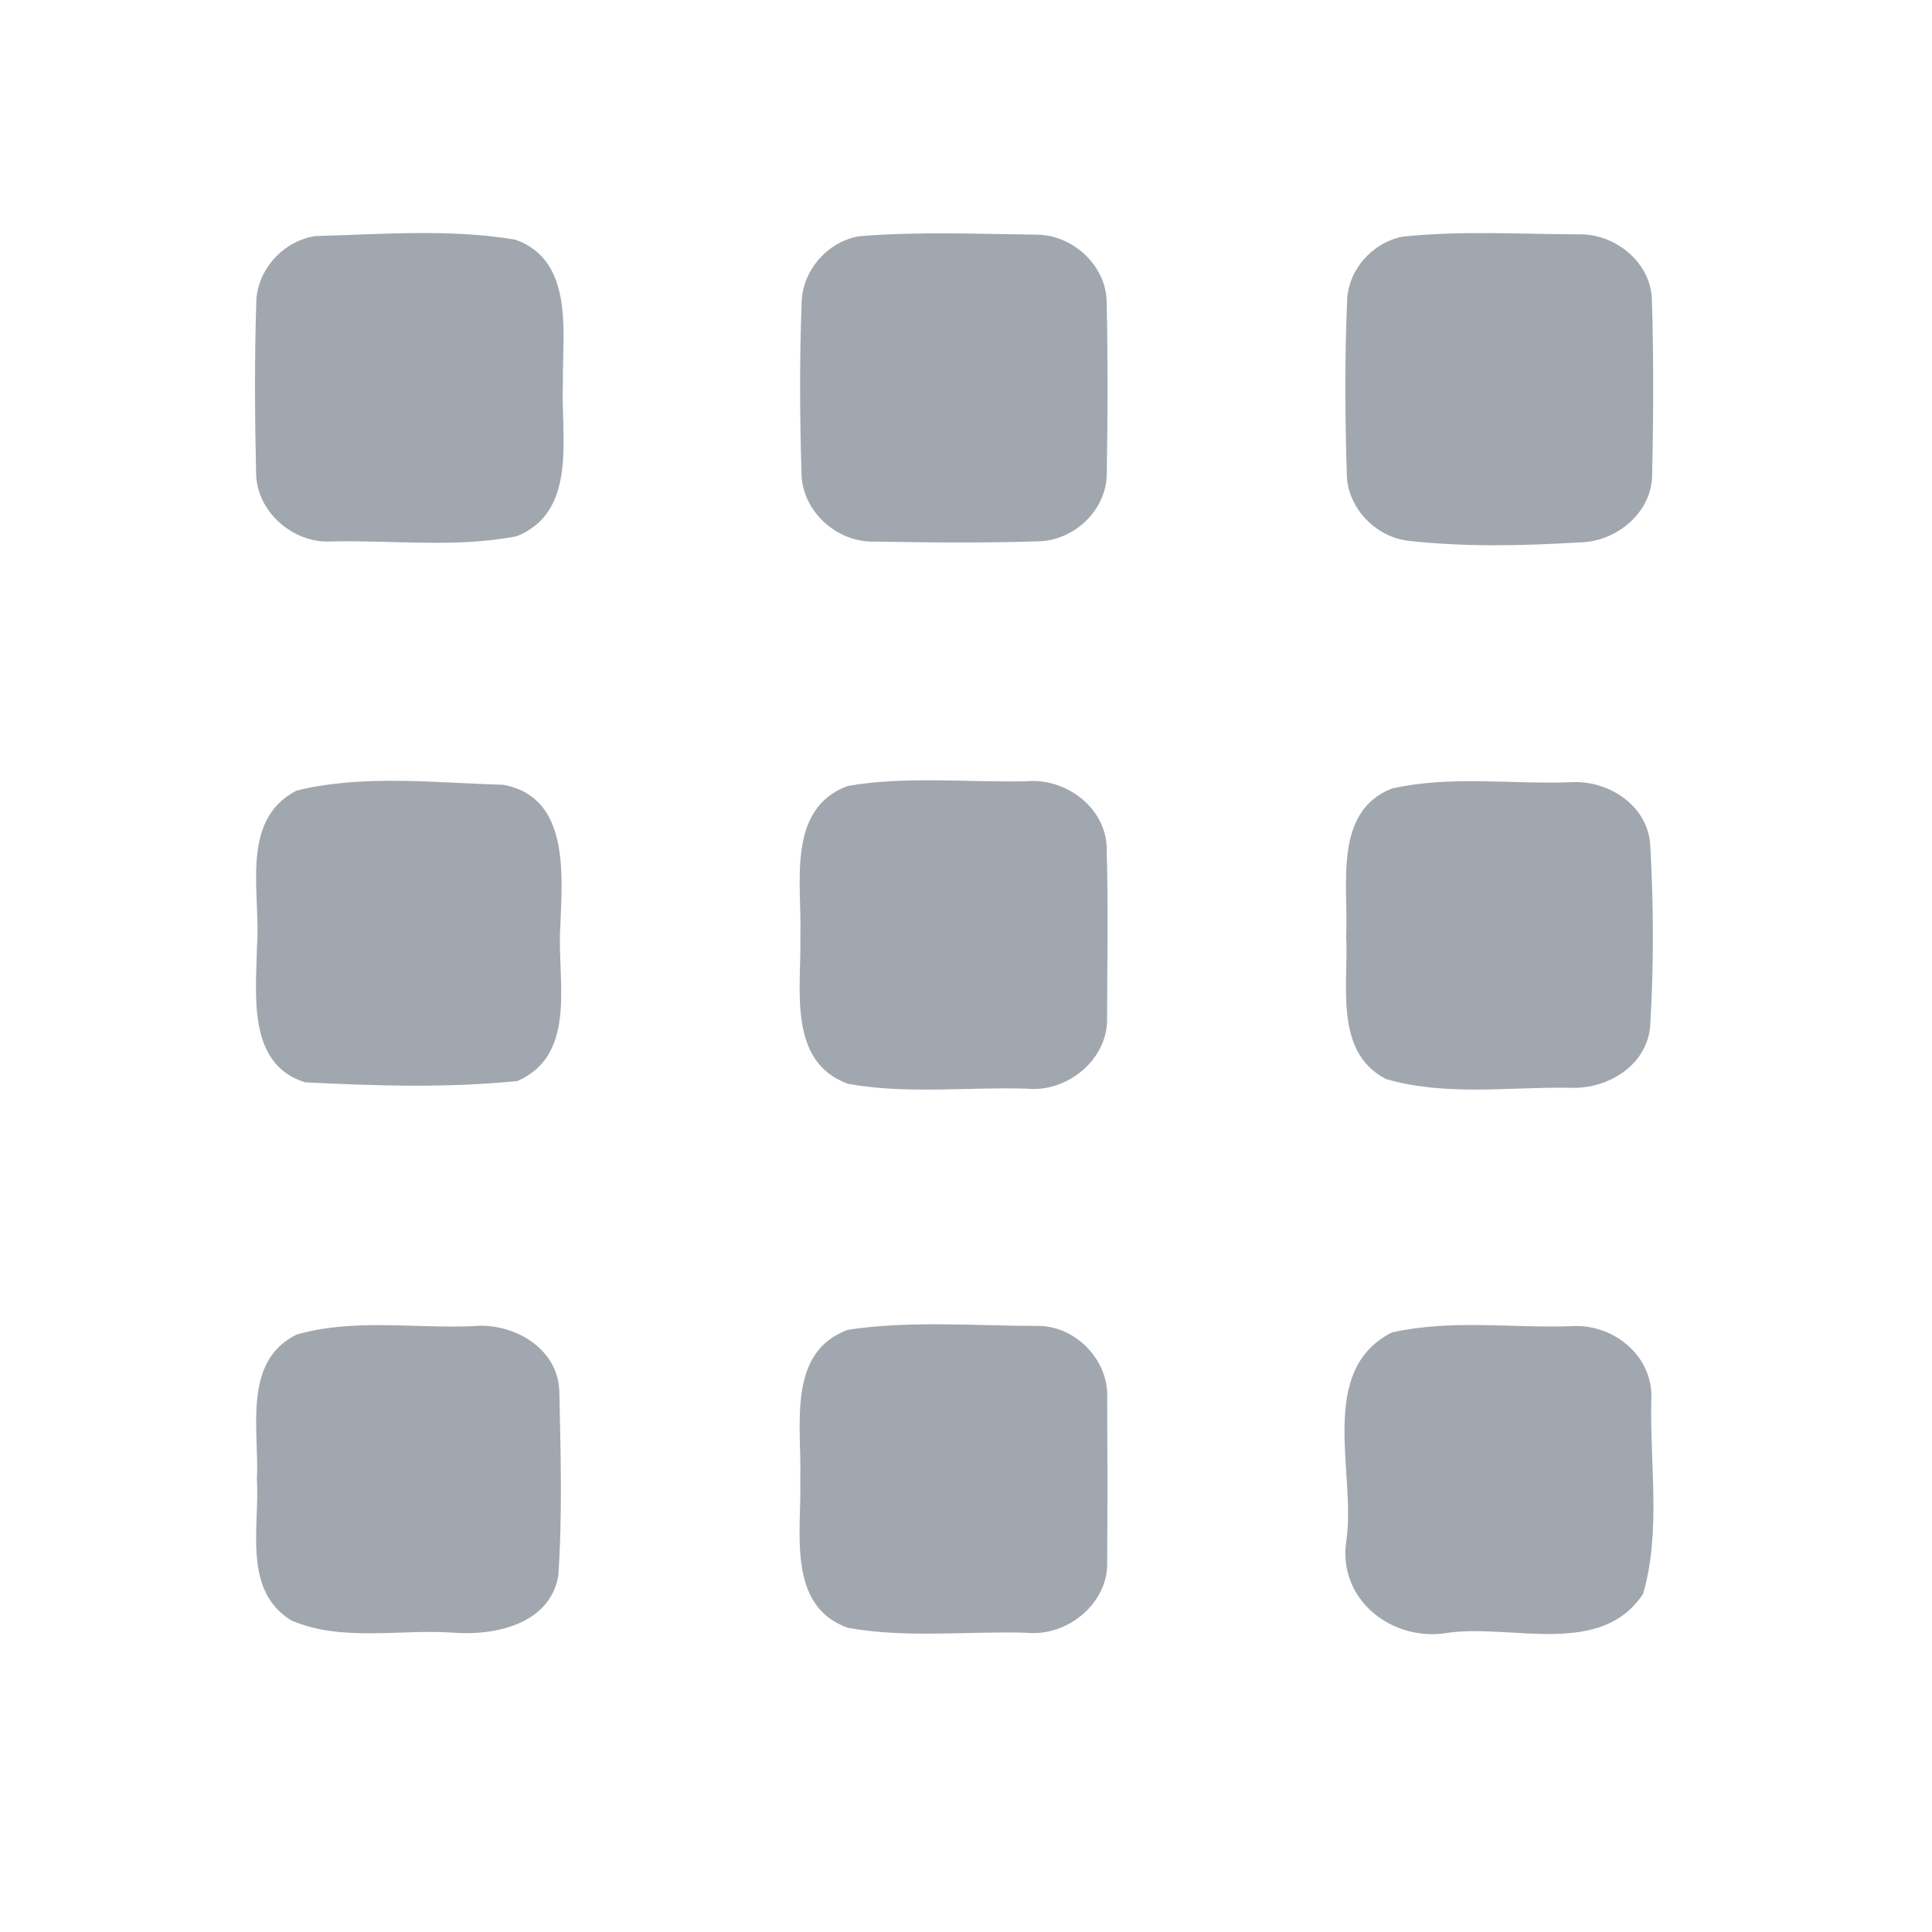 <?xml version="1.0" encoding="UTF-8" ?>
<!DOCTYPE svg PUBLIC "-//W3C//DTD SVG 1.1//EN" "http://www.w3.org/Graphics/SVG/1.1/DTD/svg11.dtd">
<svg width="192pt" height="192pt" viewBox="0 0 192 192" version="1.1" xmlns="http://www.w3.org/2000/svg">
<g id="#a1a7aeff">
<path fill="#a1a7ae" opacity="1.00" d=" M 31.37 23.46 C 37.96 23.28 44.72 22.72 51.23 23.82 C 57.10 25.93 55.88 33.10 55.94 38.00 C 55.70 43.20 57.50 50.82 51.35 53.29 C 45.31 54.47 39.04 53.66 32.91 53.81 C 29.12 54.02 25.48 50.85 25.45 47.00 C 25.32 41.34 25.29 35.66 25.47 30.00 C 25.55 26.78 28.20 23.90 31.37 23.46 Z" />
<path fill="#a1a7ae" opacity="1.00" d=" M 85.37 23.48 C 91.23 22.99 97.14 23.25 103.01 23.32 C 106.57 23.33 109.89 26.33 109.98 29.94 C 110.10 35.64 110.09 41.36 109.99 47.06 C 109.99 50.74 106.65 53.82 103.02 53.80 C 97.67 53.97 92.31 53.92 86.96 53.82 C 83.20 53.97 79.69 50.82 79.65 47.01 C 79.48 41.34 79.45 35.66 79.67 29.99 C 79.77 26.84 82.27 24.00 85.37 23.48 Z" />
<path fill="#a1a7ae" opacity="1.00" d=" M 139.39 23.52 C 145.23 22.90 151.14 23.27 157.01 23.29 C 160.64 23.26 164.19 26.22 164.17 29.97 C 164.34 35.65 164.32 41.35 164.19 47.04 C 164.26 50.86 160.69 53.84 157.02 53.90 C 151.40 54.24 145.71 54.37 140.10 53.76 C 136.73 53.44 133.83 50.43 133.84 47.01 C 133.67 41.34 133.63 35.66 133.87 30.00 C 133.91 26.88 136.36 24.10 139.39 23.52 Z" />
<path fill="#a1a7ae" opacity="1.00" d=" M 29.46 78.57 C 36.08 76.94 43.21 77.80 49.99 77.99 C 56.63 79.17 55.87 86.94 55.69 92.00 C 55.30 97.21 57.51 104.76 51.42 107.43 C 44.45 108.14 37.31 107.91 30.32 107.56 C 24.52 105.77 25.46 98.75 25.54 94.01 C 25.95 88.84 23.74 81.55 29.46 78.57 Z" />
<path fill="#a1a7ae" opacity="1.00" d=" M 84.27 78.10 C 90.10 77.11 96.10 77.77 102.00 77.64 C 105.77 77.30 109.68 80.06 109.97 83.96 C 110.14 89.66 110.04 95.38 110.02 101.09 C 110.17 105.25 106.09 108.60 102.04 108.19 C 96.13 108.01 90.11 108.76 84.28 107.71 C 78.17 105.51 79.67 98.07 79.54 93.00 C 79.71 87.88 78.10 80.36 84.27 78.10 Z" />
<path fill="#a1a7ae" opacity="1.00" d=" M 138.31 78.37 C 144.10 77.05 150.14 77.95 156.03 77.74 C 159.78 77.47 163.78 80.02 164.00 84.00 C 164.34 89.98 164.36 96.03 163.99 102.01 C 163.64 105.92 159.73 108.27 156.05 108.10 C 149.97 108.00 143.63 108.97 137.71 107.22 C 132.52 104.51 134.04 97.80 133.78 93.00 C 134.02 88.04 132.46 80.67 138.31 78.37 Z" />
<path fill="#a1a7ae" opacity="1.00" d=" M 29.47 132.63 C 35.15 131.00 41.19 132.04 47.02 131.79 C 50.93 131.41 55.38 133.90 55.58 138.14 C 55.72 144.29 55.90 150.49 55.48 156.64 C 54.61 161.44 49.13 162.58 45.00 162.25 C 39.68 161.89 34.00 163.18 28.97 161.05 C 24.07 158.07 25.82 151.73 25.53 147.00 C 25.78 142.14 24.05 135.31 29.47 132.63 Z" />
<path fill="#a1a7ae" opacity="1.00" d=" M 84.27 132.15 C 90.45 131.22 96.78 131.76 103.01 131.77 C 106.80 131.67 110.21 135.13 110.03 138.92 C 110.06 144.31 110.07 149.70 110.03 155.09 C 110.23 159.29 106.09 162.68 102.02 162.26 C 96.11 162.09 90.09 162.82 84.26 161.77 C 78.11 159.59 79.69 152.08 79.53 147.00 C 79.70 141.90 78.12 134.38 84.27 132.15 Z" />
<path fill="#a1a7ae" opacity="1.00" d=" M 138.32 132.42 C 144.11 131.11 150.15 131.98 156.04 131.80 C 160.17 131.46 164.25 134.62 164.11 138.95 C 163.93 145.40 165.10 152.14 163.29 158.39 C 159.13 164.72 150.29 161.41 144.00 162.25 C 138.39 163.28 132.84 158.96 133.81 153.02 C 134.76 146.35 130.85 136.22 138.32 132.42 Z" />
</g>
</svg>
